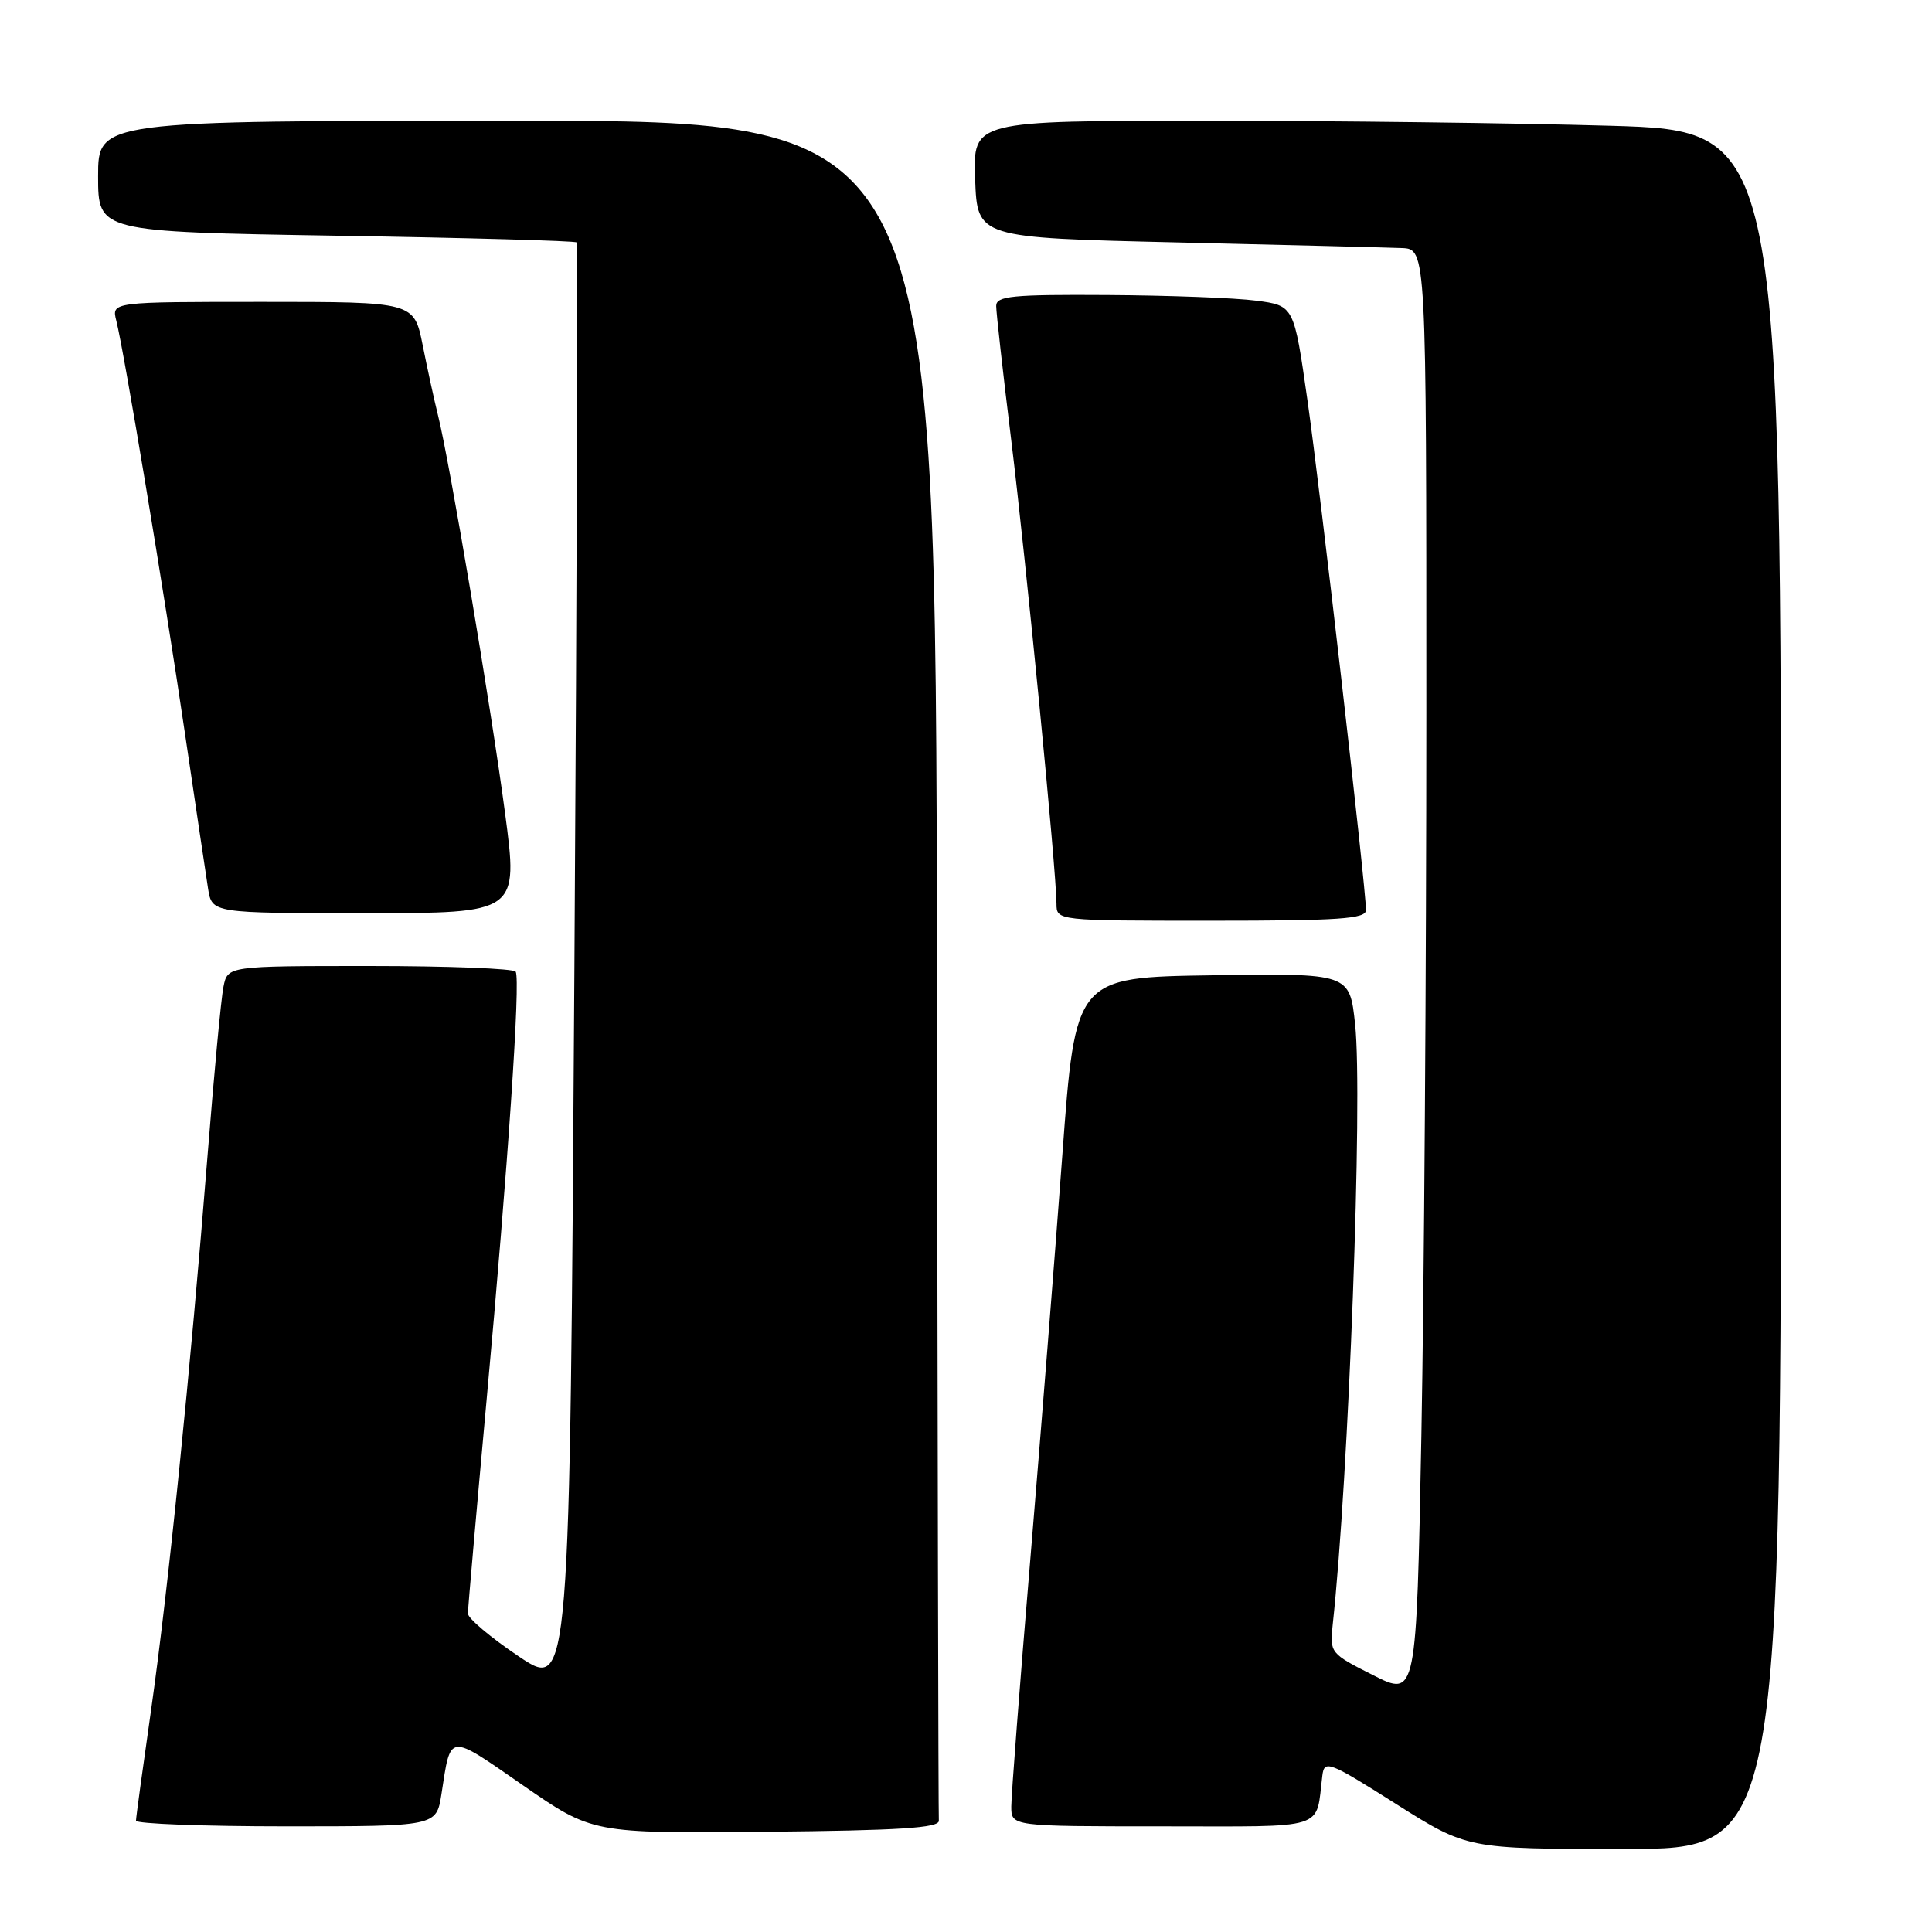 <?xml version="1.0" encoding="UTF-8" standalone="no"?>
<!DOCTYPE svg PUBLIC "-//W3C//DTD SVG 1.1//EN" "http://www.w3.org/Graphics/SVG/1.1/DTD/svg11.dtd" >
<svg xmlns="http://www.w3.org/2000/svg" xmlns:xlink="http://www.w3.org/1999/xlink" version="1.1" viewBox="0 0 256 256">
 <g >
 <path fill="currentColor"
d=" M 236.00 131.16 C 236.00 17.32 236.00 17.32 213.34 16.66 C 200.87 16.30 176.78 16.00 159.80 16.00 C 128.92 16.00 128.92 16.00 129.21 23.75 C 129.50 31.50 129.50 31.50 156.00 32.12 C 170.57 32.46 183.96 32.80 185.75 32.87 C 189.00 33.00 189.00 33.00 189.00 94.34 C 189.00 128.07 188.70 171.24 188.34 190.27 C 187.68 224.87 187.68 224.87 181.93 221.96 C 176.27 219.11 176.19 219.00 176.59 215.28 C 178.71 195.90 180.60 145.32 179.56 135.73 C 178.84 128.96 178.84 128.96 160.67 129.23 C 142.50 129.50 142.50 129.50 140.77 153.00 C 139.82 165.93 137.90 190.05 136.52 206.62 C 135.13 223.18 134.00 237.92 134.00 239.37 C 134.00 242.00 134.00 242.00 153.98 242.00 C 176.21 242.00 174.30 242.61 175.22 235.27 C 175.48 233.17 176.08 233.40 184.96 239.02 C 194.42 245.00 194.42 245.00 215.21 245.00 C 236.00 245.00 236.00 245.00 236.00 131.16 Z  M 124.40 241.25 C 124.34 240.56 124.23 189.60 124.15 128.00 C 124.00 16.00 124.00 16.00 68.50 16.00 C 13.00 16.00 13.00 16.00 13.00 23.35 C 13.00 30.71 13.00 30.71 44.54 31.23 C 61.89 31.51 76.22 31.91 76.40 32.12 C 76.58 32.33 76.45 75.59 76.11 128.26 C 75.50 224.02 75.50 224.02 68.75 219.49 C 65.04 217.00 62.00 214.44 62.00 213.80 C 62.00 213.16 63.11 200.46 64.47 185.57 C 67.31 154.53 68.99 129.84 68.33 128.75 C 68.08 128.34 59.39 128.00 49.02 128.00 C 30.16 128.00 30.16 128.00 29.61 130.75 C 29.30 132.26 28.36 142.28 27.51 153.00 C 25.22 181.81 22.28 210.66 20.03 226.50 C 18.93 234.20 18.02 240.84 18.02 241.25 C 18.01 241.66 26.96 242.00 37.91 242.00 C 57.82 242.00 57.82 242.00 58.49 237.75 C 59.76 229.56 59.25 229.61 69.29 236.56 C 78.50 242.94 78.50 242.94 101.50 242.72 C 119.18 242.55 124.48 242.21 124.40 241.25 Z  M 181.00 120.59 C 181.00 117.65 174.95 64.96 173.24 53.00 C 171.46 40.50 171.46 40.50 166.48 39.84 C 163.74 39.47 154.86 39.14 146.75 39.09 C 134.11 39.01 132.00 39.22 132.00 40.54 C 132.00 41.38 132.89 49.37 133.99 58.29 C 135.97 74.44 139.98 115.47 139.99 119.75 C 140.00 122.00 140.00 122.00 160.50 122.00 C 177.48 122.00 181.00 121.76 181.00 120.59 Z  M 66.92 107.73 C 65.10 93.92 59.56 61.08 58.03 55.00 C 57.55 53.08 56.64 48.91 56.01 45.75 C 54.86 40.00 54.86 40.00 34.82 40.00 C 14.78 40.00 14.78 40.00 15.41 42.49 C 16.46 46.68 21.75 78.46 24.48 97.00 C 25.90 106.62 27.29 115.96 27.57 117.75 C 28.09 121.00 28.09 121.00 48.39 121.00 C 68.68 121.00 68.68 121.00 66.92 107.73 Z "/>
</g>
</svg>